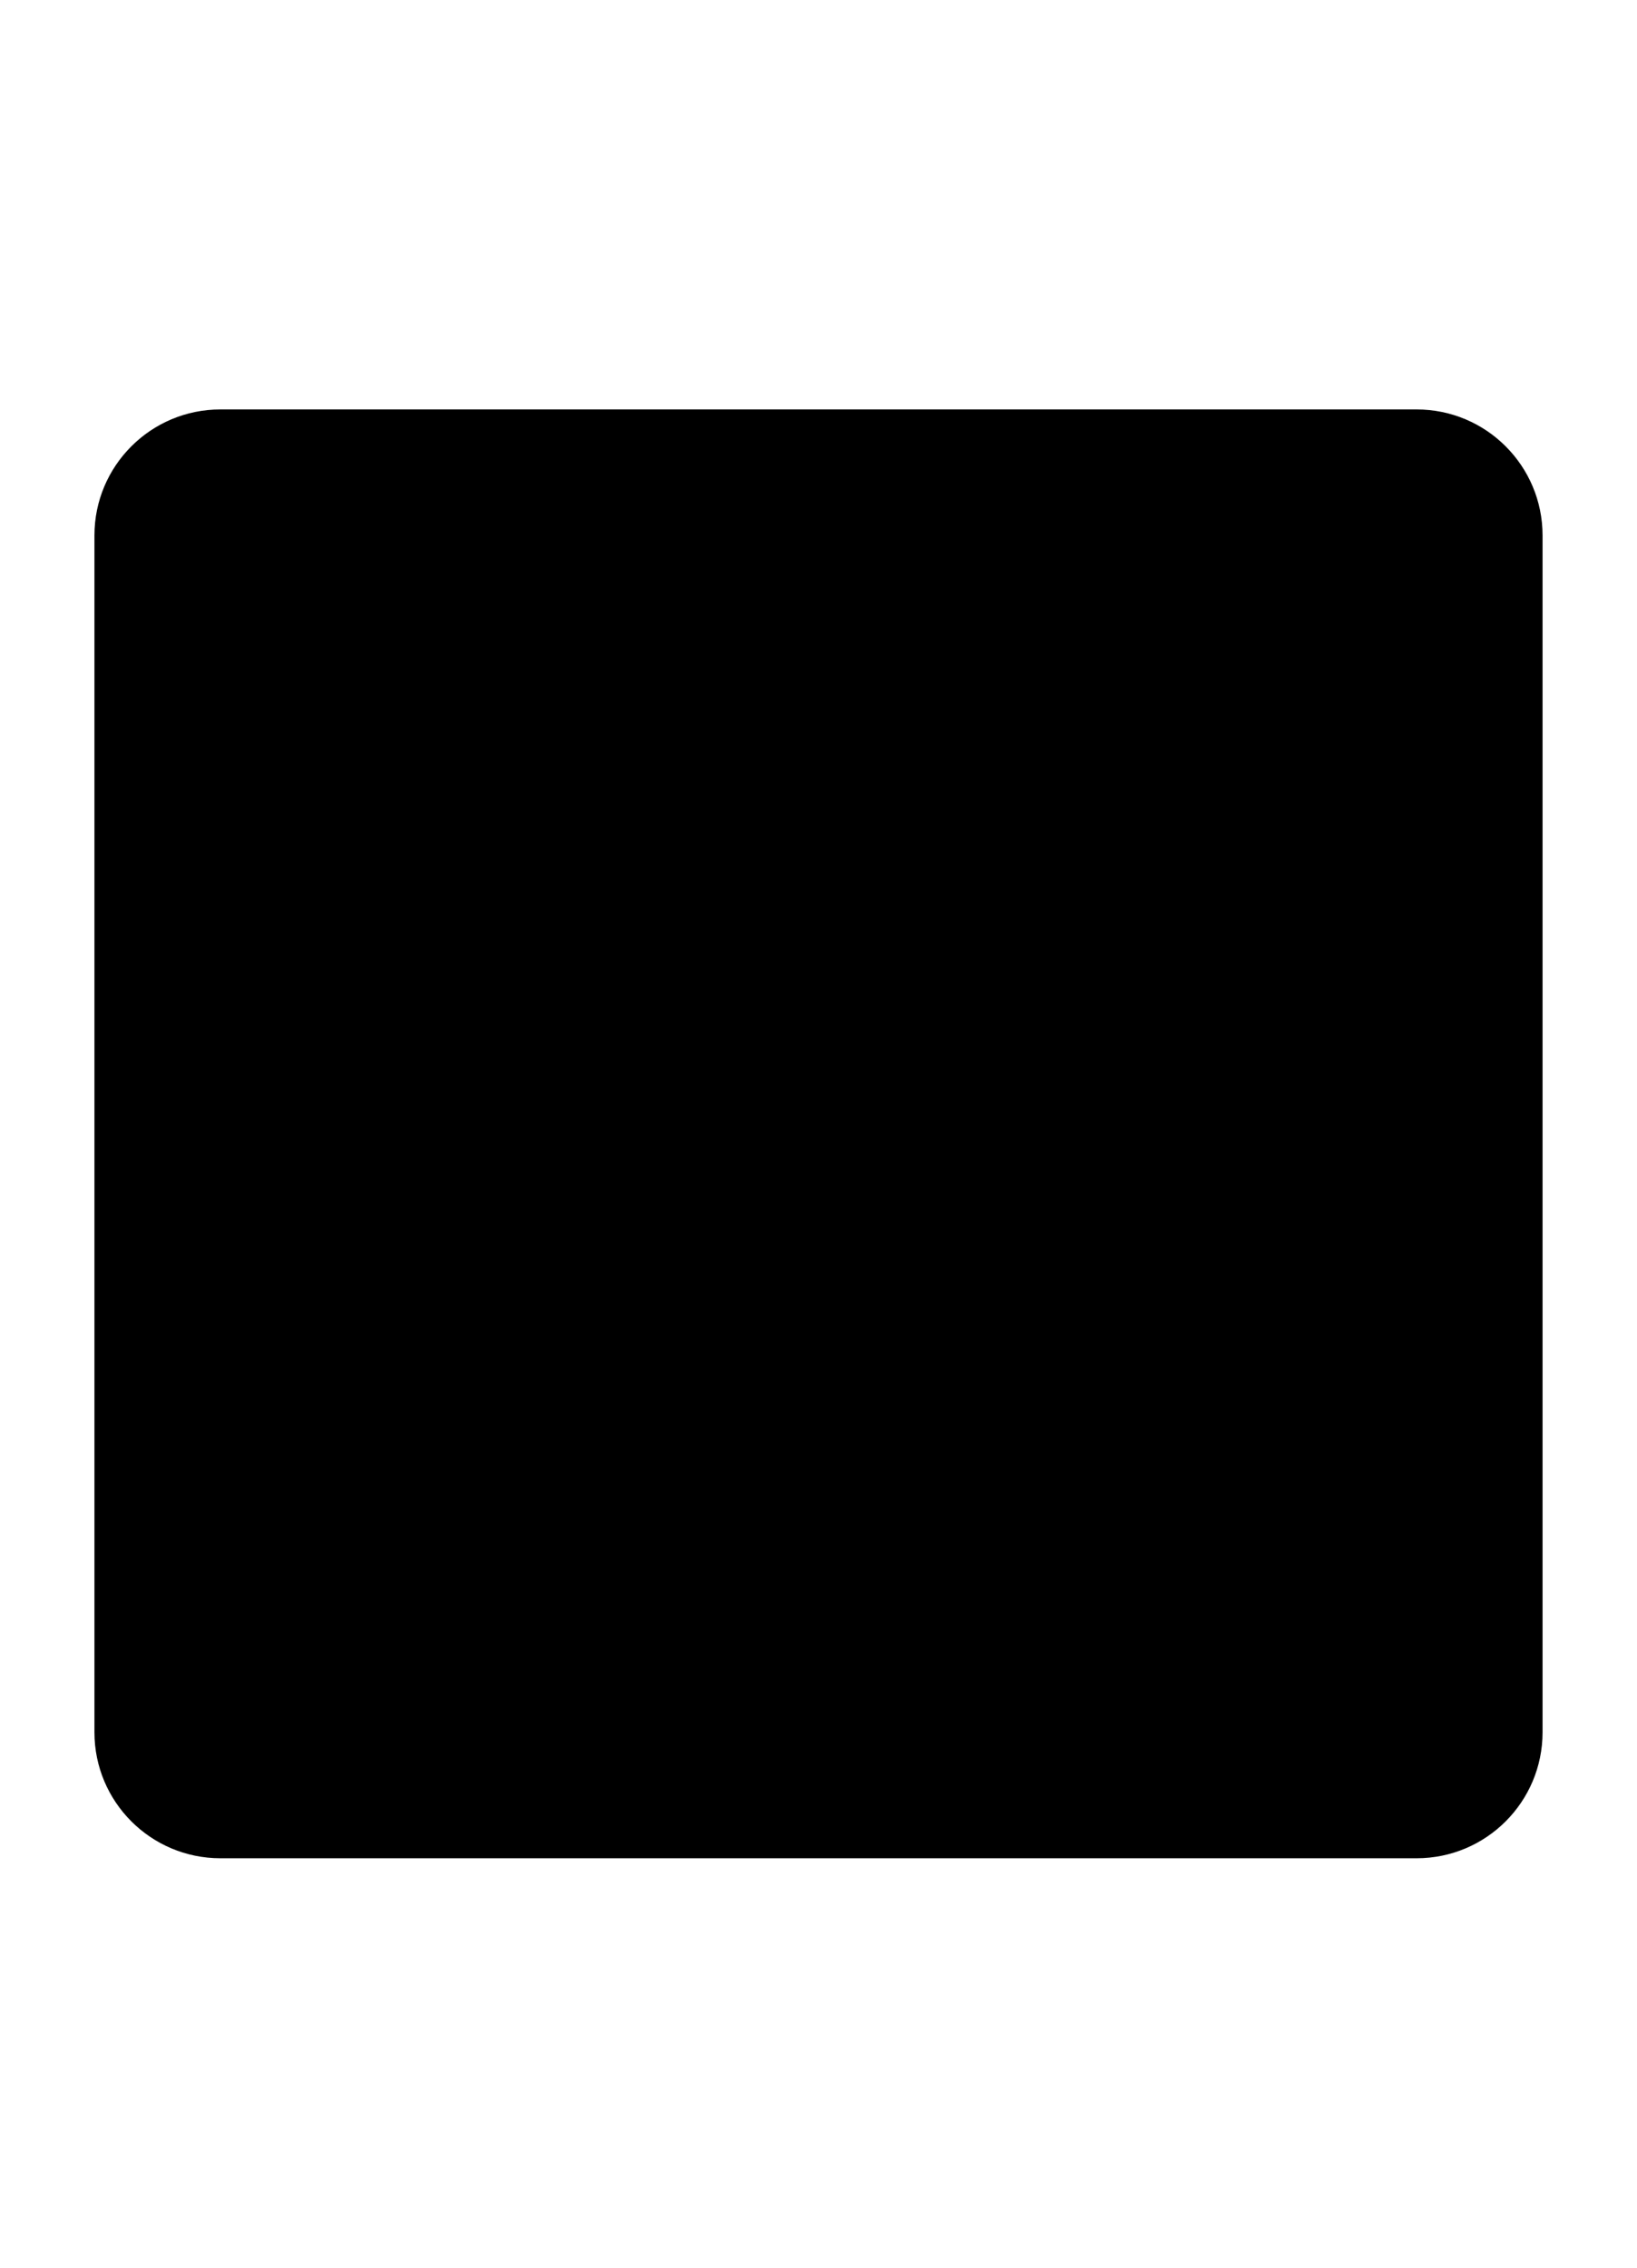<?xml version="1.0" encoding="utf-8"?>
<svg version="1.1" xmlns="http://www.w3.org/2000/svg" xmlns:xlink="http://www.w3.org/1999/xlink" x="0px" y="0px" width="52" height="72" viewBox="0 0 52 72" enable-background="new 0 0 52 72" xml:space="preserve">
<g id="bounds"><rect opacity="0" width="52" height="72"/></g>
<g id="icon">
<path d="M45,13H7c-2.209,0-4,1.791-4,4v38c0,2.209,1.791,4,4,4h38c2.209,0,4-1.791,4-4V17C49,14.791,47.209,13,45,13z"/>
</g>
</svg>
